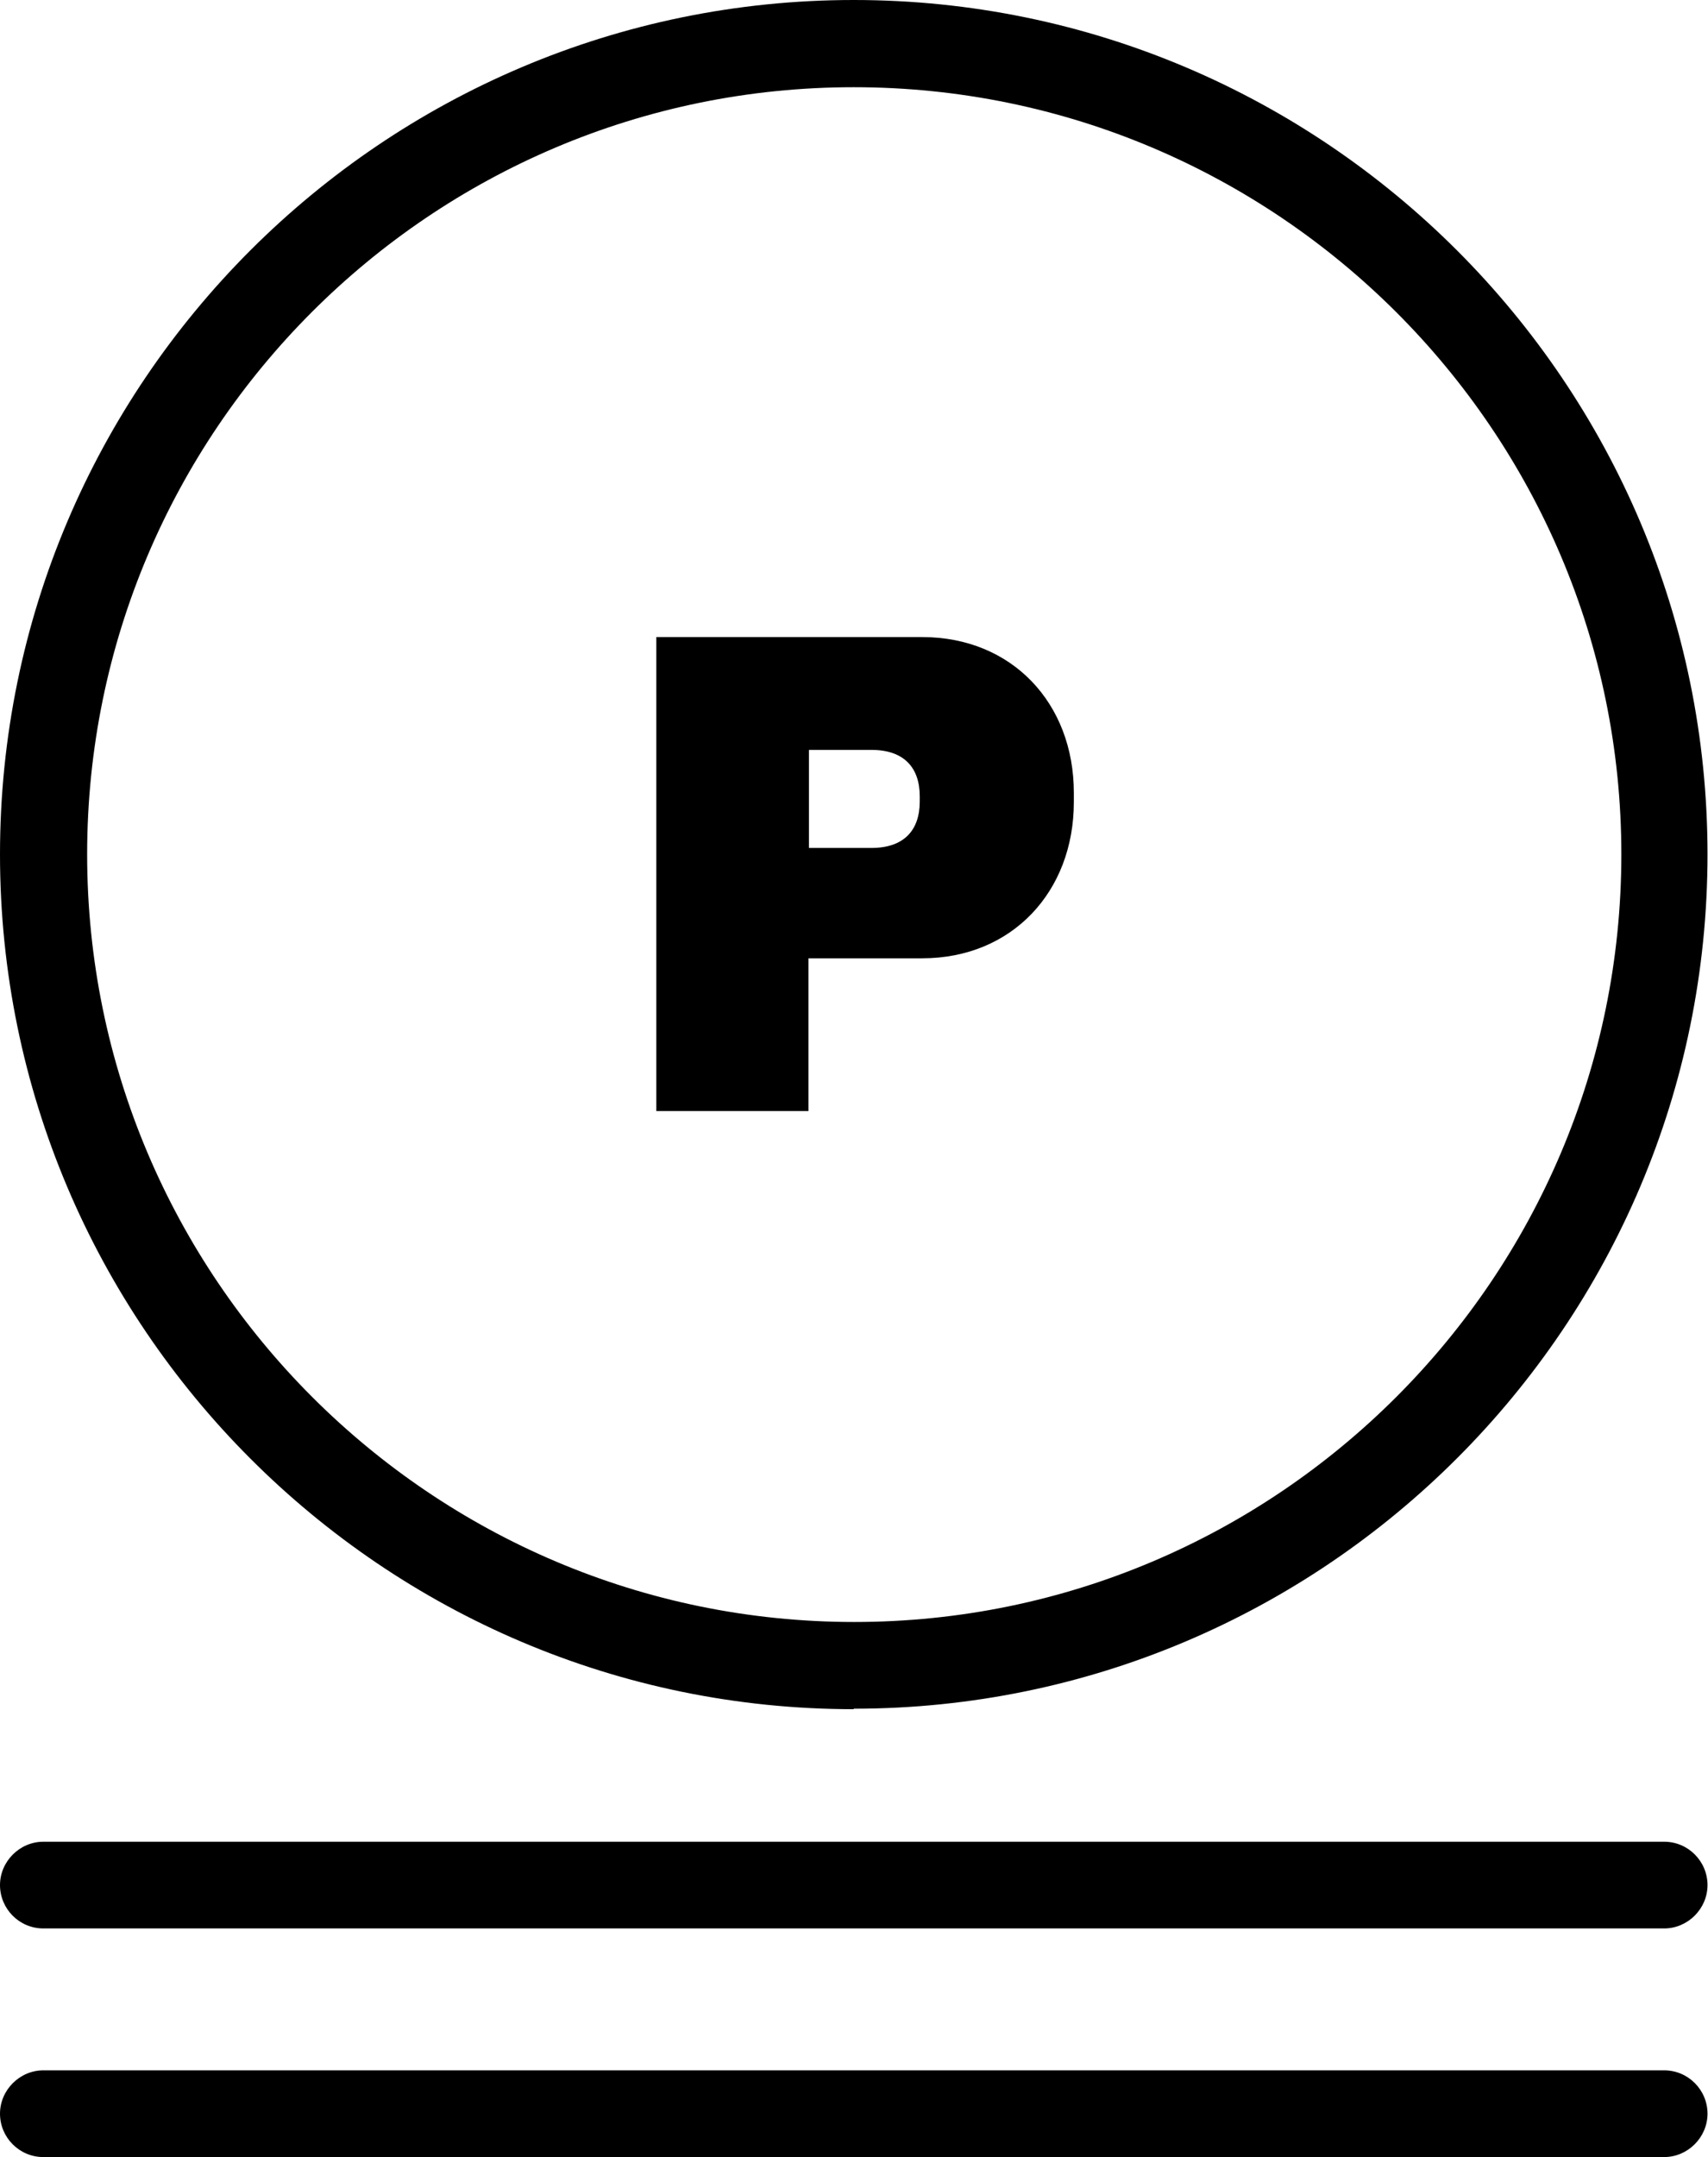 <?xml version="1.0" encoding="UTF-8"?>
<svg id="Layer_2" data-name="Layer 2" xmlns="http://www.w3.org/2000/svg" viewBox="0 0 34.69 43.78">
  <g id="Layer_1-2" data-name="Layer 1">
    <g>
      <path d="m17.34,34.69C7.78,34.69,0,26.91,0,17.34S7.78,0,17.34,0s17.34,7.78,17.34,17.34-7.78,17.34-17.34,17.34Zm0-32.92C8.75,1.77,1.77,8.75,1.77,17.34s6.99,15.58,15.58,15.58,15.58-6.99,15.58-15.58S25.93,1.77,17.34,1.77Z"/>
      <path d="m33.81,39.14H.88c-.49,0-.88-.4-.88-.88s.4-.88.88-.88h32.92c.49,0,.88.4.88.88s-.4.88-.88.88Z"/>
      <path d="m33.81,43.78H.88c-.49,0-.88-.4-.88-.88s.4-.88.88-.88h32.92c.49,0,.88.4.88.88s-.4.88-.88.88Z"/>
      <path d="m21.81,16.1v.18c0,1.82-1.26,3.17-3.08,3.17h-2.31v3.1h-3.09v-9.62h5.4c1.82,0,3.08,1.34,3.08,3.16Zm-5.38,1.11h1.27c.66,0,.98-.36.98-.94v-.11c0-.57-.31-.94-.98-.94h-1.27v1.99Z"/>
    </g>
  </g>
</svg>